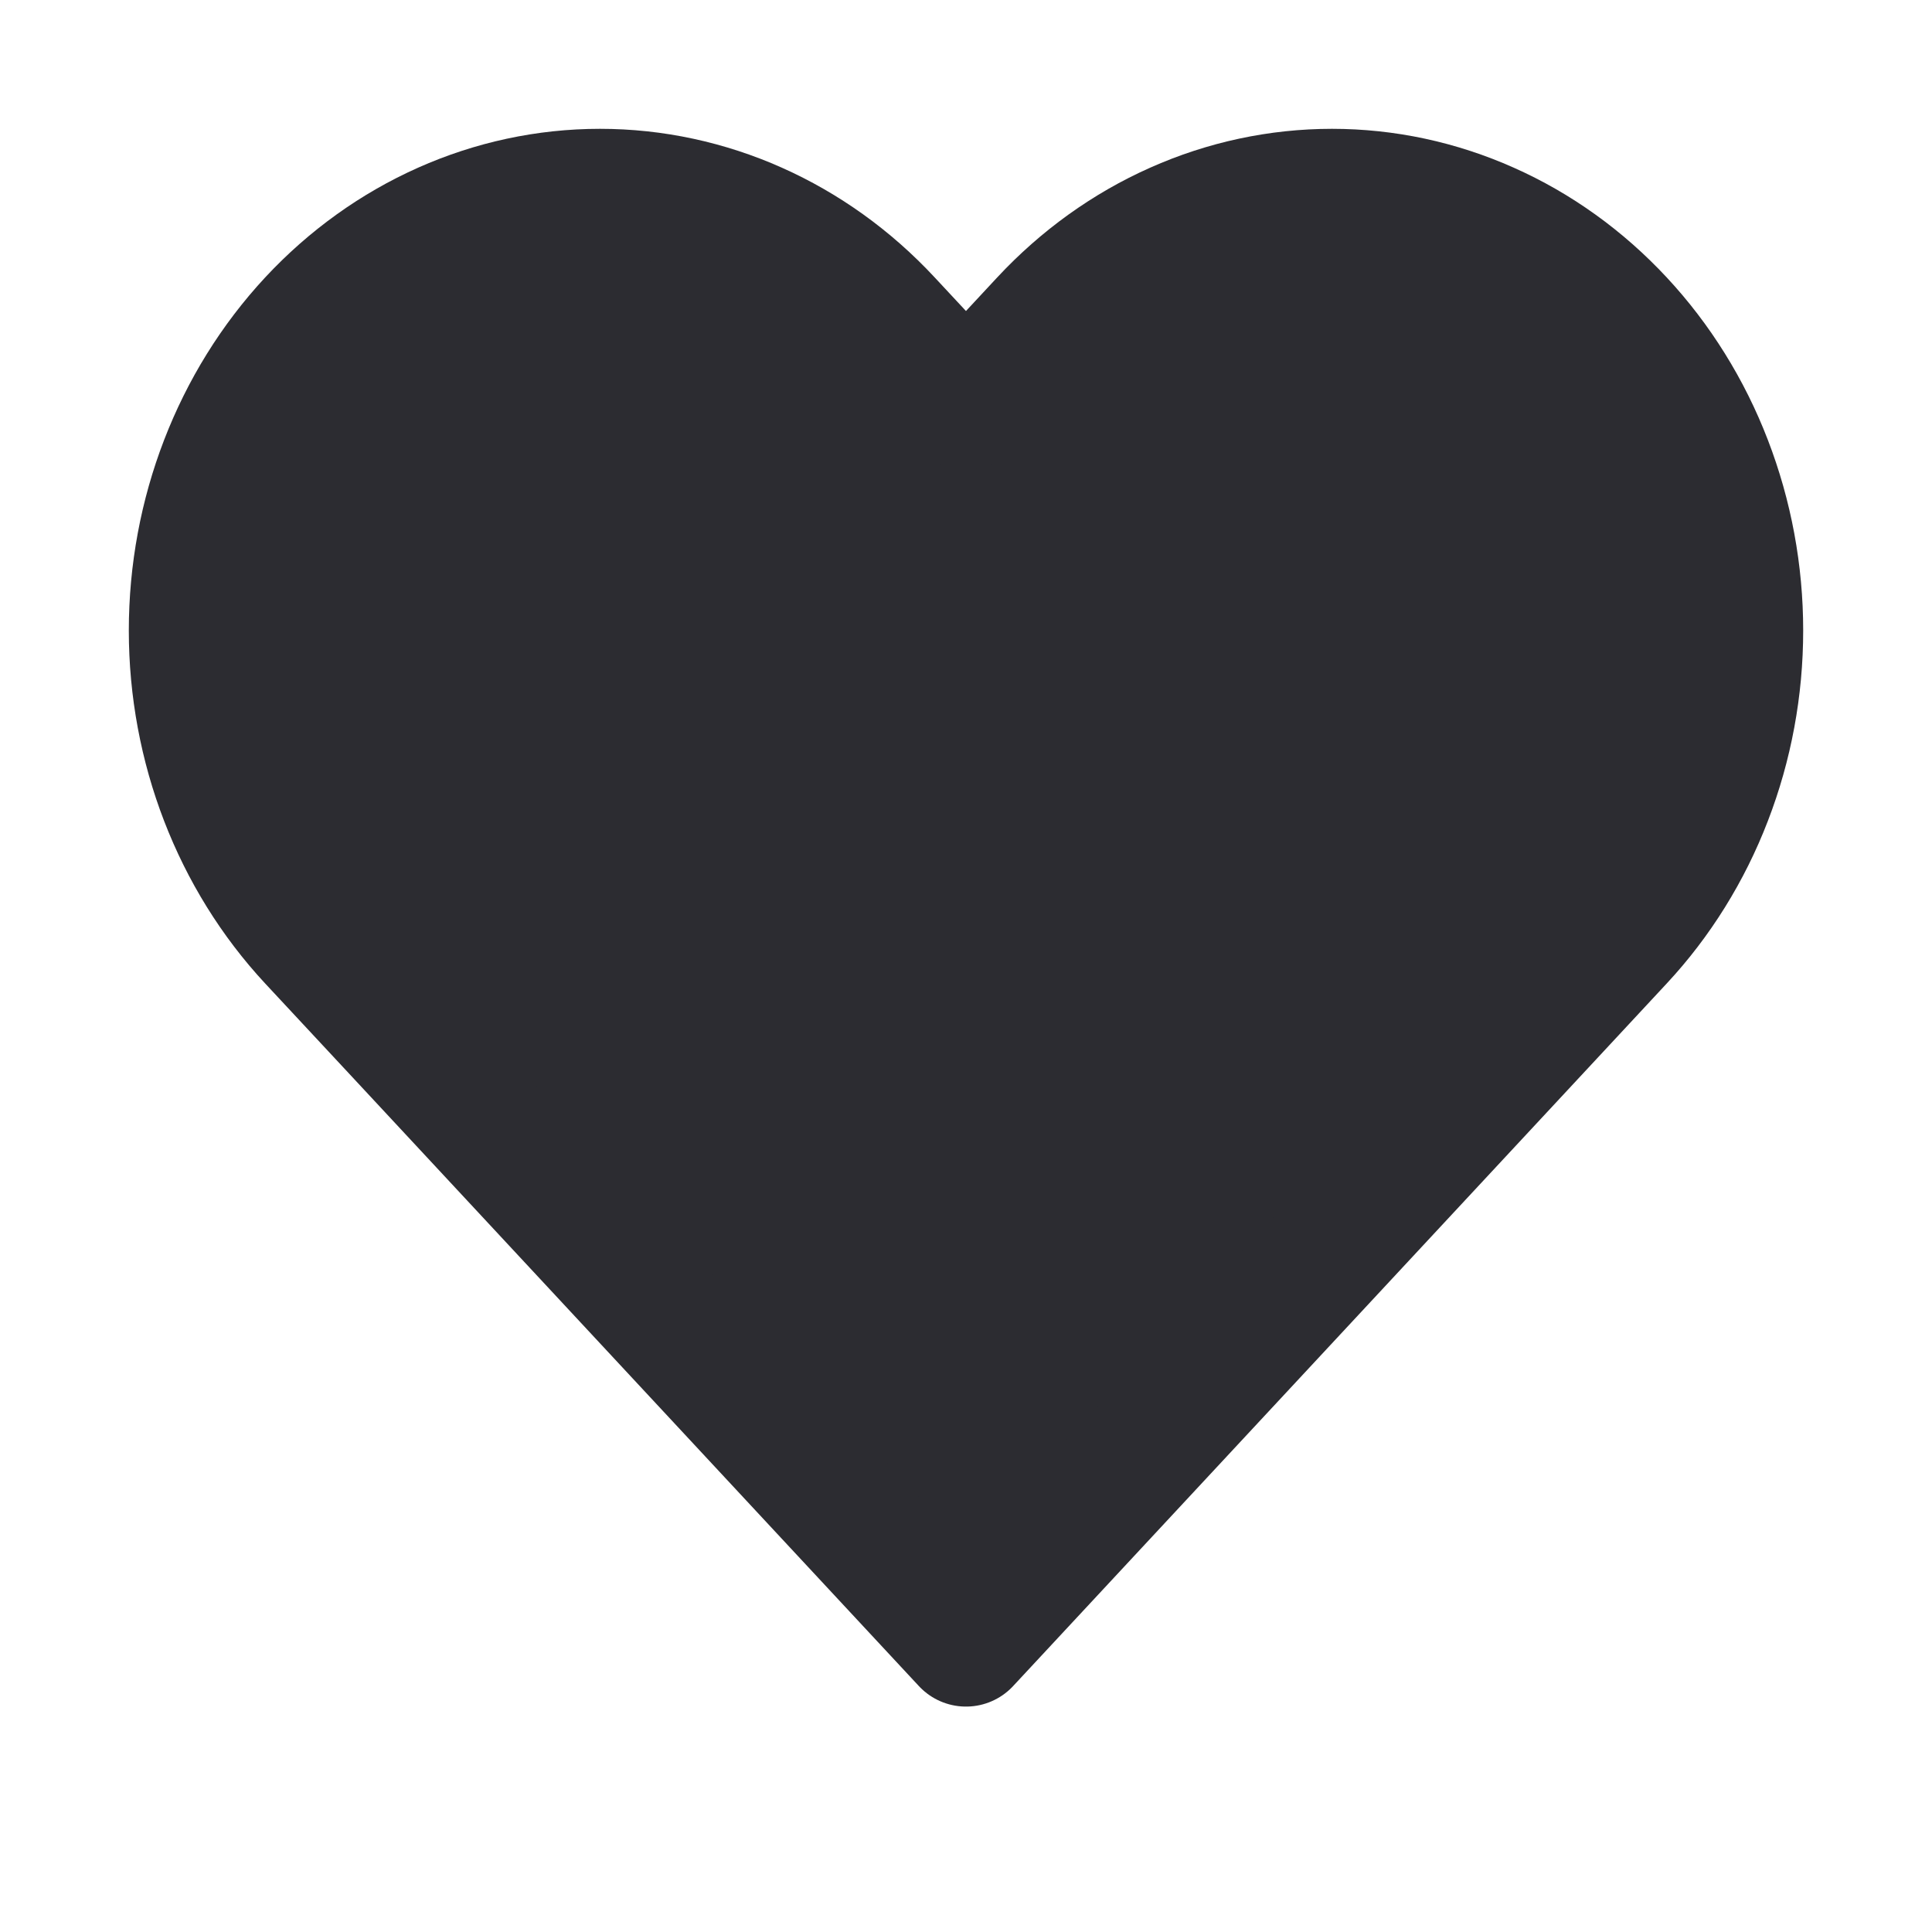 <svg width="20" height="20" viewBox="0 0 20 20" fill="none" xmlns="http://www.w3.org/2000/svg">
<rect width="20" height="20" fill="white"/>
<path d="M16.766 3.326C16.375 2.906 15.911 2.572 15.4 2.345C14.889 2.117 14.342 2 13.789 2C13.236 2 12.688 2.117 12.177 2.345C11.666 2.572 11.202 2.906 10.811 3.326L10 4.198L9.188 3.326C8.399 2.477 7.328 2 6.211 2C5.094 2 4.023 2.477 3.233 3.326C2.444 4.175 2 5.326 2 6.527C2 7.727 2.444 8.878 3.233 9.727L4.045 10.599L10 17L15.955 10.599L16.766 9.727C17.157 9.307 17.468 8.808 17.679 8.259C17.891 7.71 18 7.121 18 6.527C18 5.932 17.891 5.344 17.679 4.794C17.468 4.245 17.157 3.746 16.766 3.326Z" fill="#2C2C31" stroke="#2C2C31" stroke-width="1.333" stroke-linecap="round" stroke-linejoin="round"/>
</svg>
